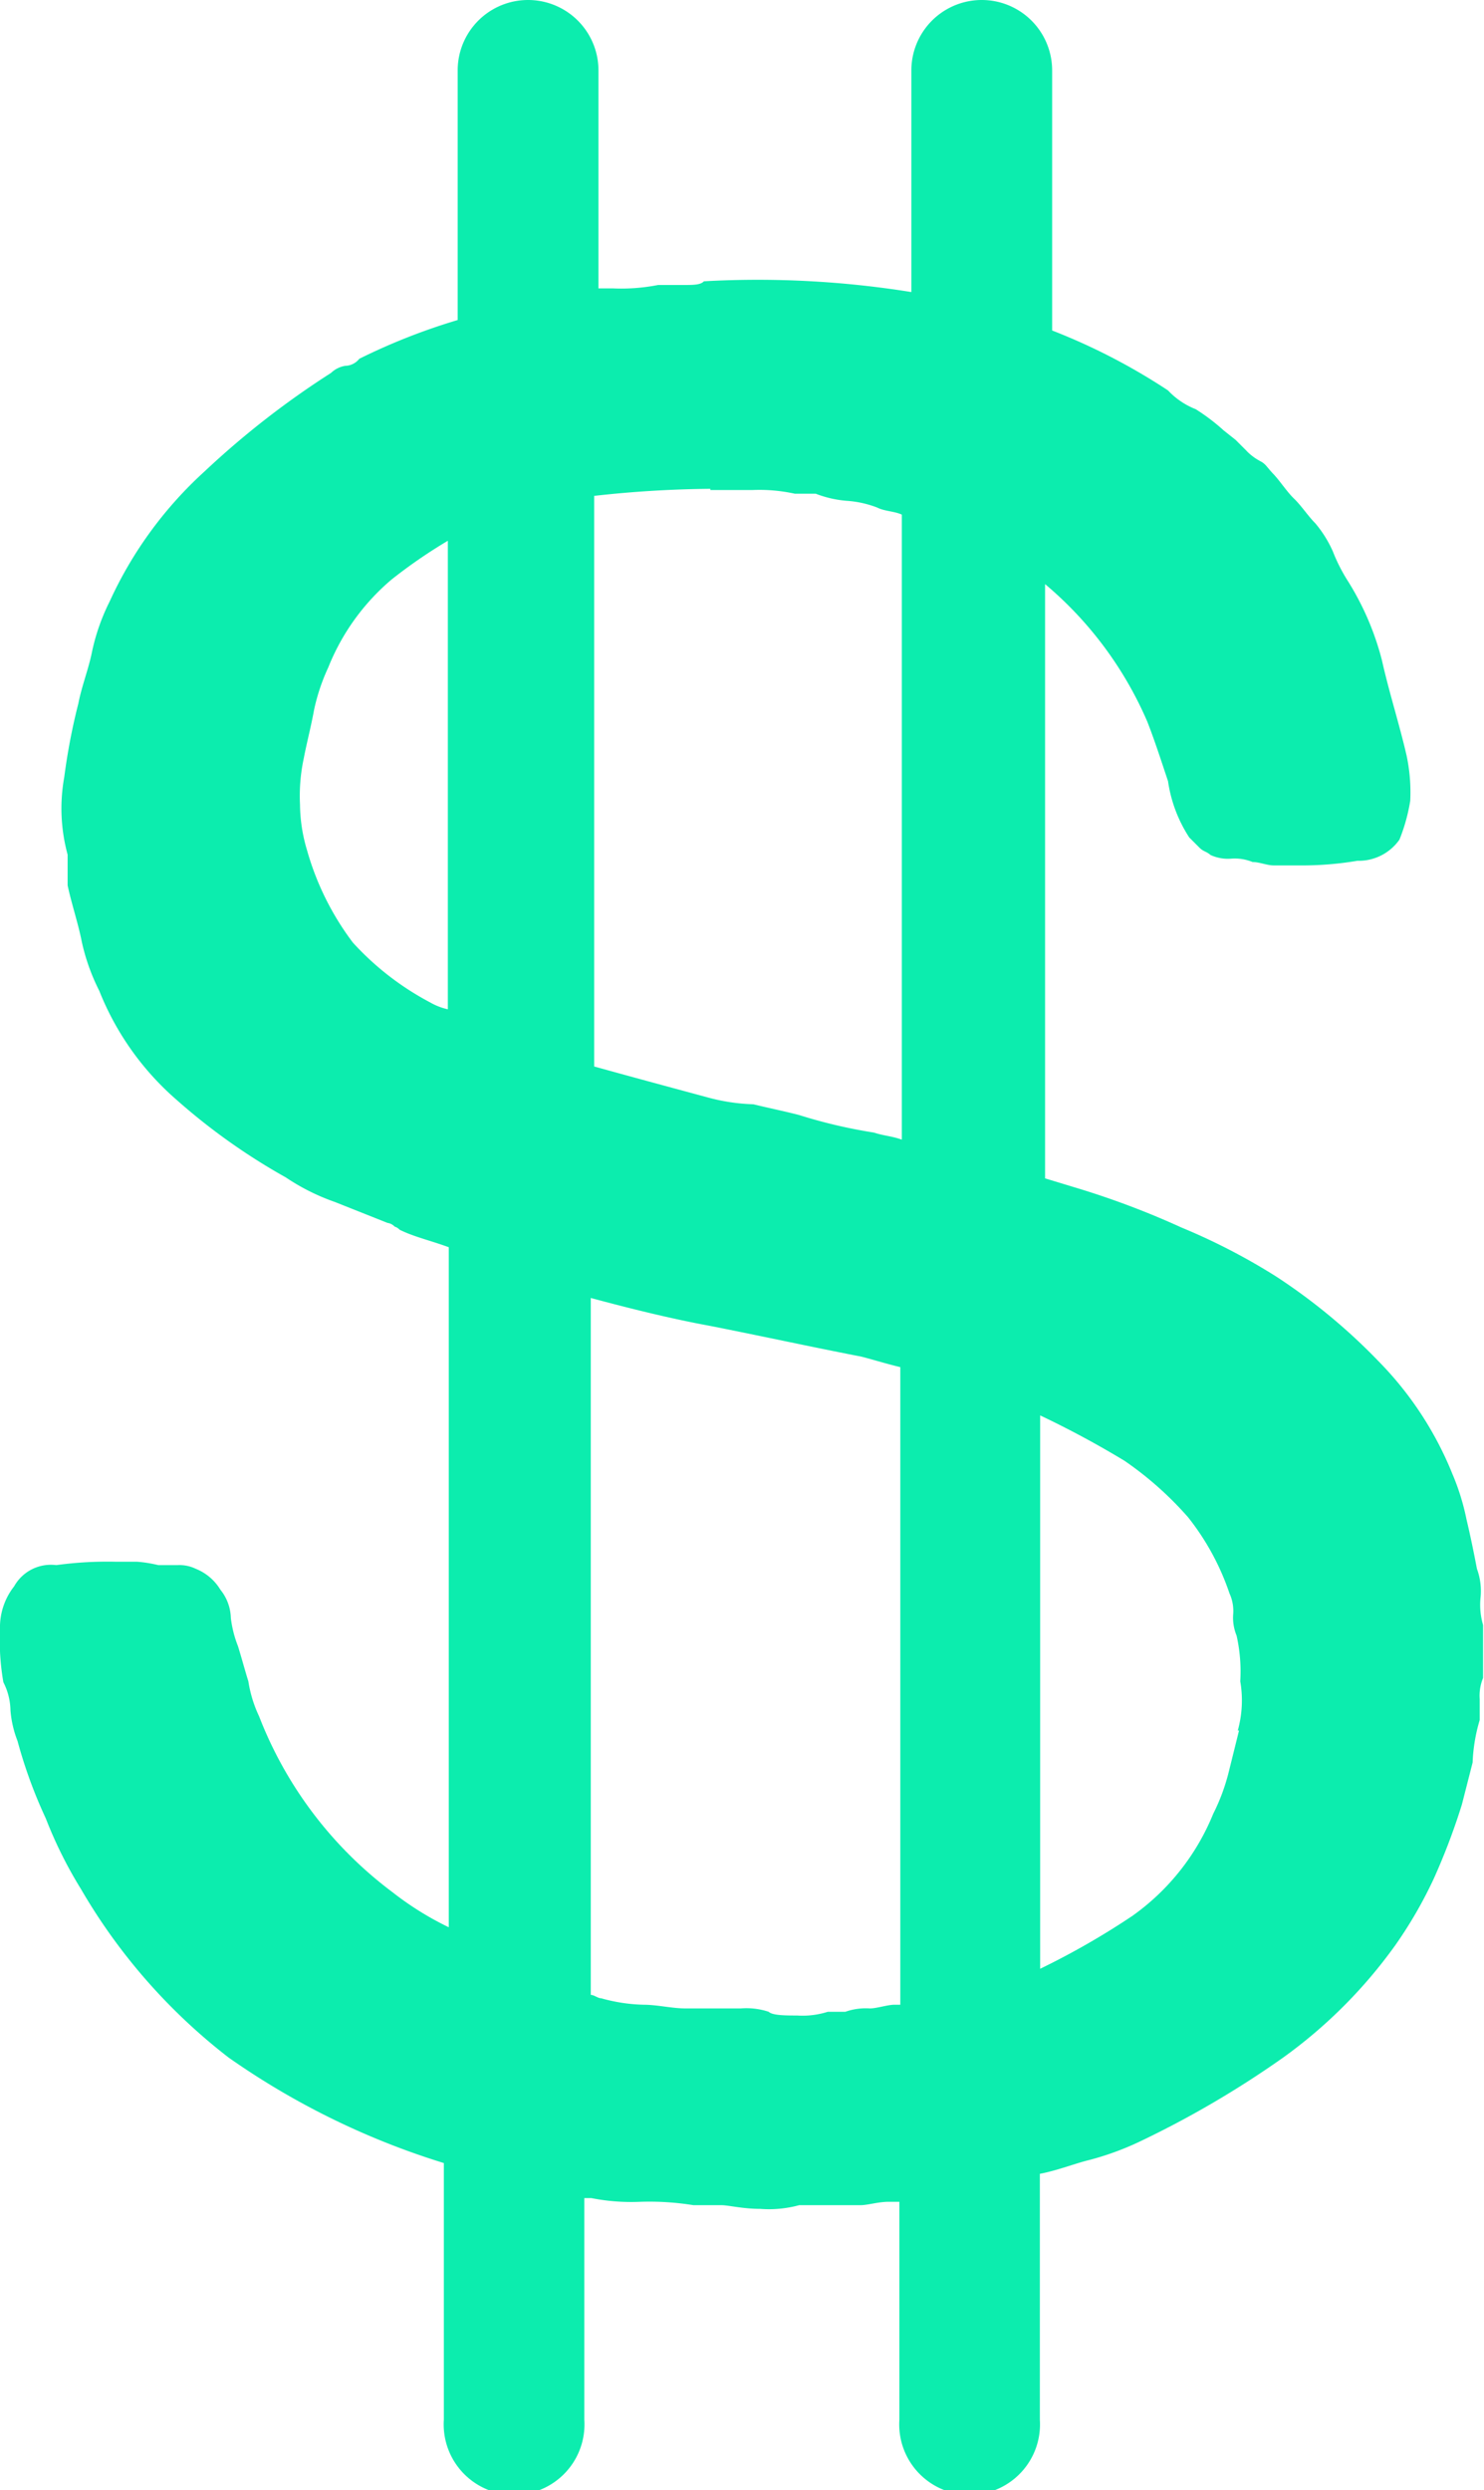 <svg xmlns="http://www.w3.org/2000/svg" viewBox="0 0 48.28 81"><defs><style>.cls-1{fill:#0cedae;}</style></defs><g id="Capa_2" data-name="Capa 2"><g id="Capa_4" data-name="Capa 4"><path class="cls-1" d="M48.17,51.94a2.1,2.1,0,0,0-.12-.91c-.11-.58-.23-1.15-.34-1.61a7.64,7.64,0,0,0-.46-1.48,11.18,11.18,0,0,0-2.4-3.66,19.19,19.19,0,0,0-3.32-2.75,20.32,20.32,0,0,0-3.09-1.6,27.18,27.18,0,0,0-3.32-1.26L34,38.33V19a12.09,12.09,0,0,1,3.32,4.46c.23.58.45,1.26.68,1.95a4.54,4.54,0,0,0,.69,1.83l.34.34c.12.12.23.12.35.23a1.35,1.35,0,0,0,.68.12,1.52,1.52,0,0,1,.69.11c.23,0,.46.11.69.11h.8A10.85,10.85,0,0,0,44.16,28a1.62,1.62,0,0,0,1.37-.69,5.88,5.88,0,0,0,.35-1.26,5.73,5.73,0,0,0-.12-1.48c-.23-1-.57-2.06-.8-3.09a9.1,9.1,0,0,0-1.14-2.63,5.61,5.61,0,0,1-.46-.92,3.79,3.79,0,0,0-.57-.91c-.23-.23-.46-.58-.69-.8s-.46-.58-.68-.81S41.19,15.1,41,15s-.35-.23-.46-.35l-.34-.34L39.81,14a6.53,6.53,0,0,0-.91-.69A2.47,2.47,0,0,1,38,12.7a20,20,0,0,0-3.77-1.95V2.29a2.29,2.29,0,1,0-4.58,0V9.5a31.53,31.53,0,0,0-6.75-.35c-.11.12-.34.12-.69.12h-.8a6.19,6.19,0,0,1-1.48.11h-.46V2.29a2.29,2.29,0,1,0-4.58,0v8.12a20.13,20.13,0,0,0-3.2,1.26.6.6,0,0,1-.46.23.87.87,0,0,0-.46.23,28.08,28.08,0,0,0-4.11,3.2,13,13,0,0,0-3.09,4.23A6.79,6.79,0,0,0,3,21.17c-.11.57-.34,1.14-.45,1.71a20.27,20.27,0,0,0-.46,2.4,5.71,5.71,0,0,0,.11,2.52v1c.12.57.35,1.26.46,1.83a6.7,6.7,0,0,0,.57,1.6,9.19,9.19,0,0,0,2.52,3.55,20.27,20.27,0,0,0,3.55,2.52,7,7,0,0,0,1.6.8l1.71.68a.38.38,0,0,1,.23.12A.35.35,0,0,1,13,40c.46.23,1,.35,1.6.57V62.69a10,10,0,0,1-1.83-1.14,13,13,0,0,1-4.34-5.72,4.15,4.15,0,0,1-.35-1.14c-.11-.35-.23-.8-.34-1.15a3.66,3.66,0,0,1-.23-.91,1.52,1.52,0,0,0-.34-.92,1.65,1.65,0,0,0-.8-.68,1.21,1.21,0,0,0-.58-.12H5.15a4.23,4.23,0,0,0-.69-.11H3.78a12.27,12.27,0,0,0-1.95.11,1.37,1.37,0,0,0-1.37.69A2.16,2.16,0,0,0,0,53a7.91,7.91,0,0,0,.11,1.72,2.07,2.07,0,0,1,.23.91,3.48,3.48,0,0,0,.23,1,15.61,15.61,0,0,0,.92,2.52,14,14,0,0,0,1.14,2.29,18.93,18.93,0,0,0,4.81,5.49,25,25,0,0,0,7,3.43h0v8.35a2.29,2.29,0,1,0,4.57,0V71.5h.23a6.72,6.72,0,0,0,1.6.12,9,9,0,0,1,1.72.11h.91c.23,0,.69.12,1.26.12A3.74,3.74,0,0,0,26,71.73H28c.23,0,.57-.11.91-.11h.35v7.09a2.29,2.29,0,1,0,4.57,0v-8c.58-.11,1.15-.34,1.61-.45a9.35,9.35,0,0,0,1.6-.58,31.82,31.82,0,0,0,4.69-2.74,15.89,15.89,0,0,0,3.66-3.66,14.09,14.09,0,0,0,1.26-2.18,21.37,21.37,0,0,0,.91-2.4l.35-1.37a5.53,5.53,0,0,1,.23-1.38v-.68a1.52,1.52,0,0,1,.11-.69V52.86A2.35,2.35,0,0,1,48.17,51.94Zm-25.06-36h1.37a5.37,5.37,0,0,1,1.38.12h.68a3.55,3.55,0,0,0,1,.23,3.39,3.39,0,0,1,1,.22c.23.12.57.12.8.23V37.07c-.34-.12-.57-.12-.91-.23A16.65,16.65,0,0,1,26,36.27c-.46-.12-1-.23-1.49-.35A6.33,6.33,0,0,1,23,35.69c-1.26-.34-2.52-.68-3.67-1V16.13A36.51,36.51,0,0,1,23.11,15.9ZM14,32.61a9.21,9.21,0,0,1-2.52-1.95,9.06,9.06,0,0,1-1.49-3,5.3,5.3,0,0,1-.23-1.49,5.81,5.81,0,0,1,.12-1.49c.11-.57.23-1,.34-1.6a6.5,6.5,0,0,1,.46-1.37,7.28,7.28,0,0,1,2.06-2.86,16.66,16.66,0,0,1,1.83-1.26V32.83A2,2,0,0,1,14,32.61Zm15.1,32.6c-.23,0-.57.12-.8.12a2,2,0,0,0-.8.11h-.57a2.73,2.73,0,0,1-1,.12c-.35,0-.8,0-.92-.12a2.3,2.3,0,0,0-.91-.11H22.31c-.46,0-.92-.12-1.37-.12A5.53,5.53,0,0,1,19.56,65c-.11,0-.23-.11-.34-.11V42.22c1.26.34,2.63.68,3.89.91,1.72.34,3.32.69,4.92,1,.46.12.8.23,1.26.34V65.21Zm11.21-8.92-.34,1.37A6.5,6.5,0,0,1,39.47,59a7.56,7.56,0,0,1-2.63,3.32,24.86,24.86,0,0,1-3,1.72v-18a30.78,30.78,0,0,1,2.75,1.48,11.16,11.16,0,0,1,2.06,1.83A8.22,8.22,0,0,1,40,51.83a1.37,1.37,0,0,1,.12.68,1.52,1.52,0,0,0,.11.69,5.32,5.32,0,0,1,.12,1.49A3.65,3.65,0,0,1,40.27,56.29Z"/></g></g></svg>